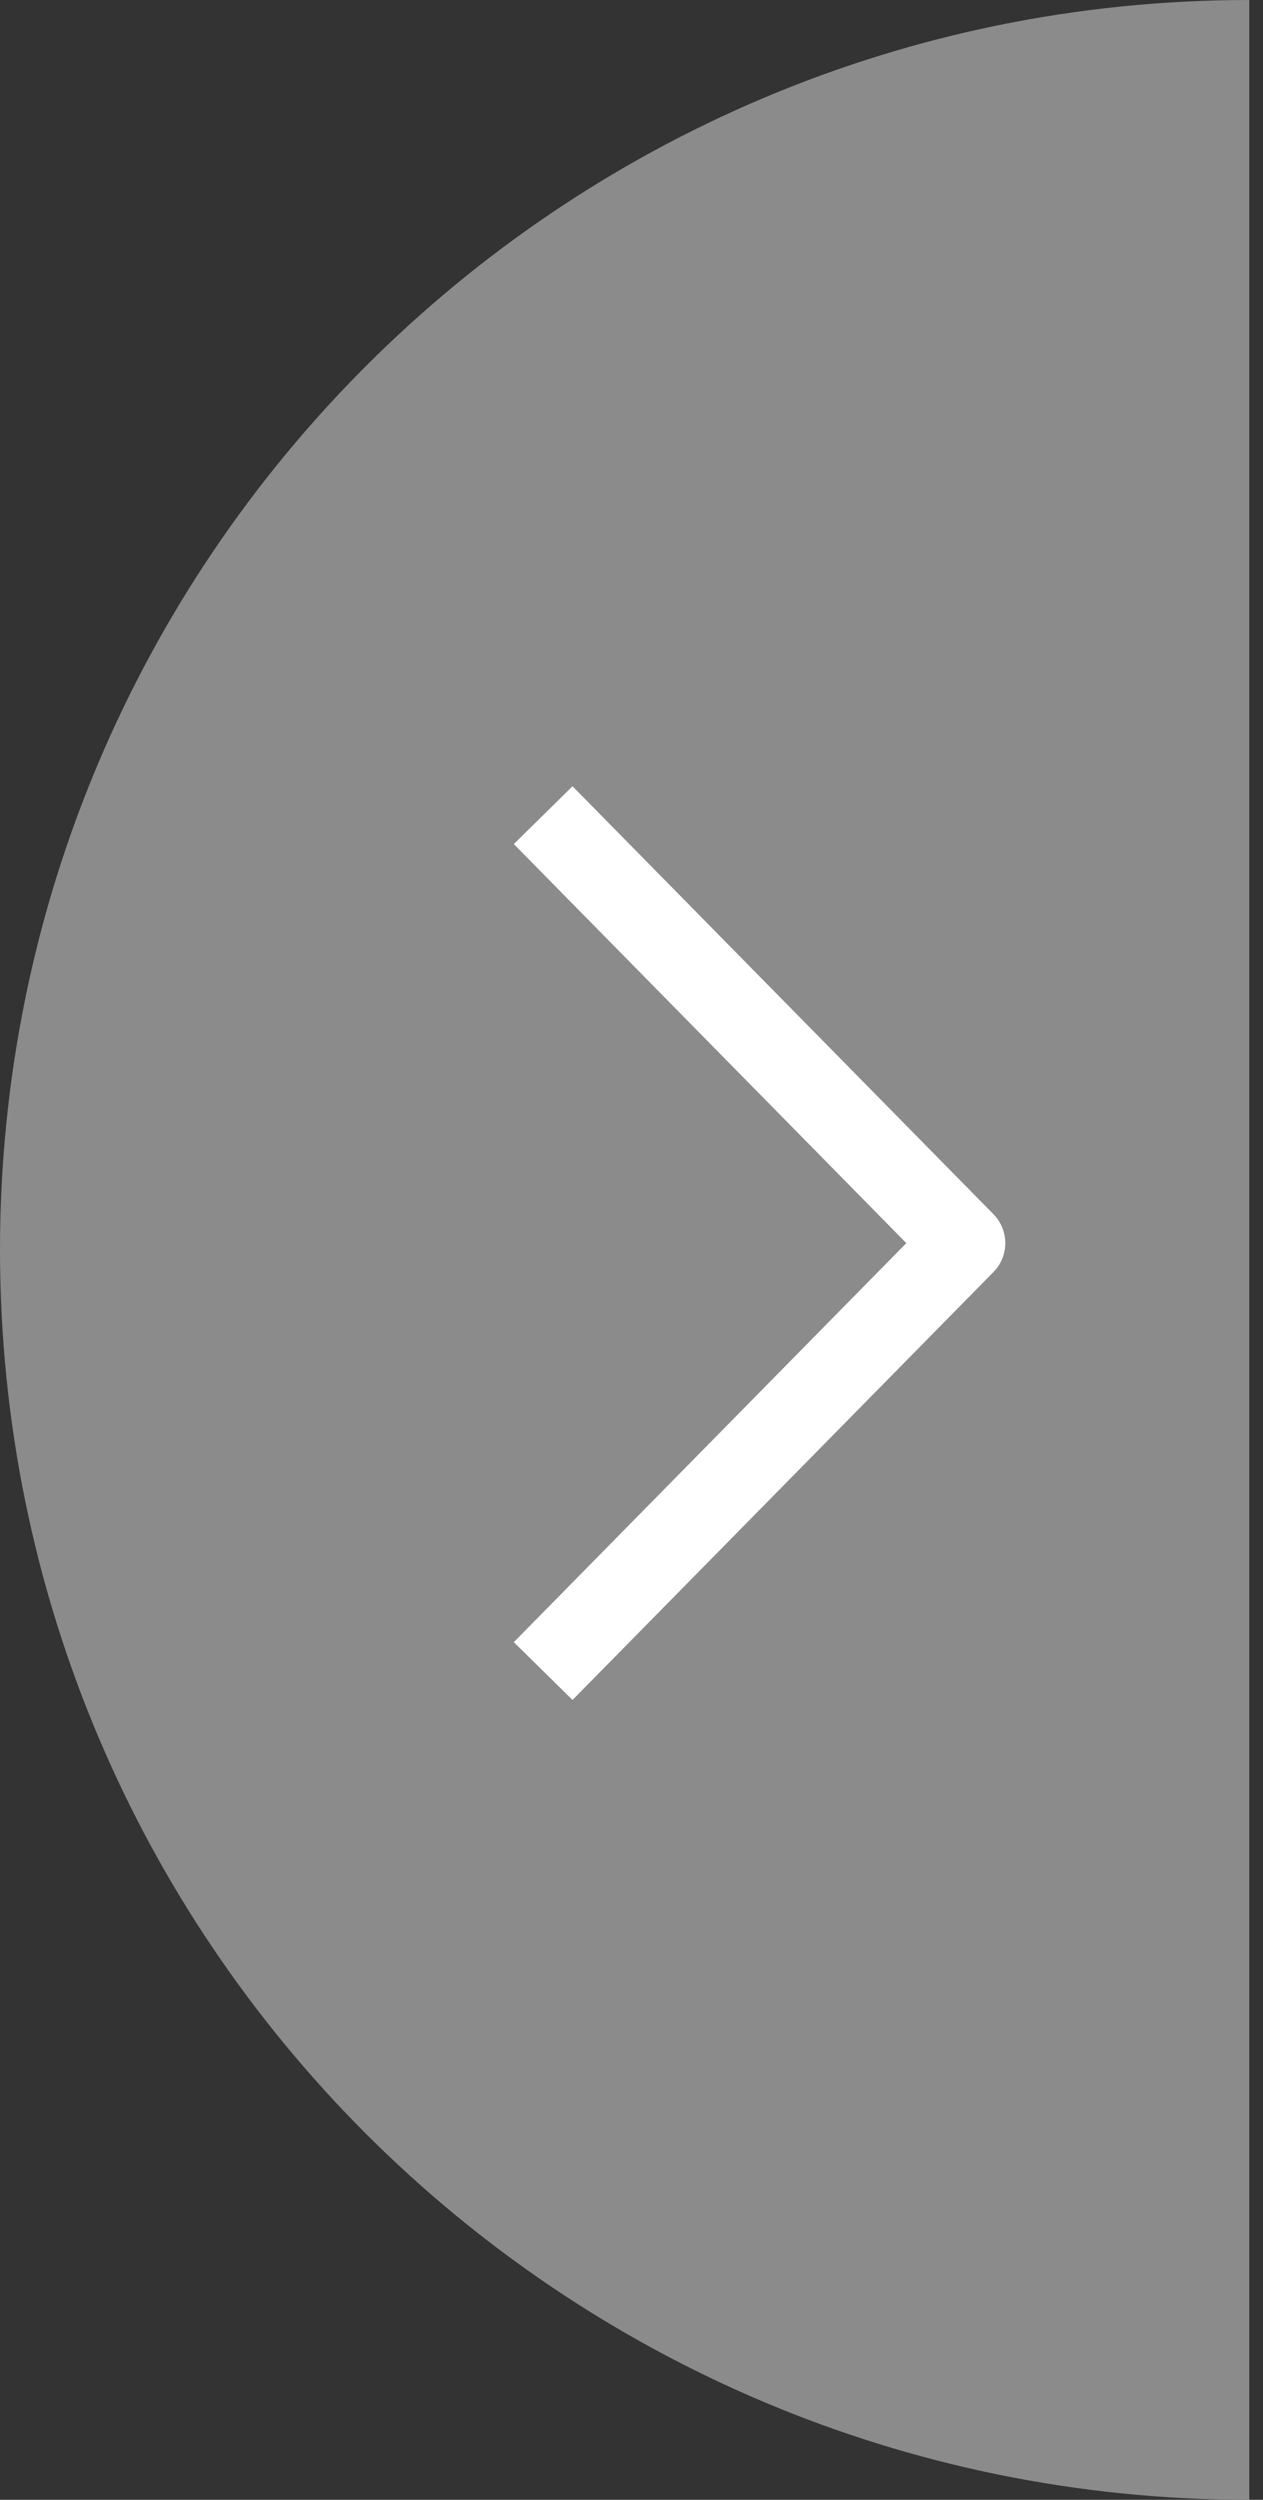 <svg width="46" height="91" viewBox="0 0 46 91" fill="none" xmlns="http://www.w3.org/2000/svg">
<rect x="0" y="0" width="46" height="91" fill="#333333" stroke="none"/>
<path d="M0 45.5C0 70.629 20.371 91 45.5 91V0C20.371 0 0 20.371 0 45.5Z" fill="#8B8B8B"/>
<path d="M19.783 29.674L35.114 45.253L19.783 60.831" stroke="white" stroke-width="3" stroke-linejoin="round"/>
</svg>
